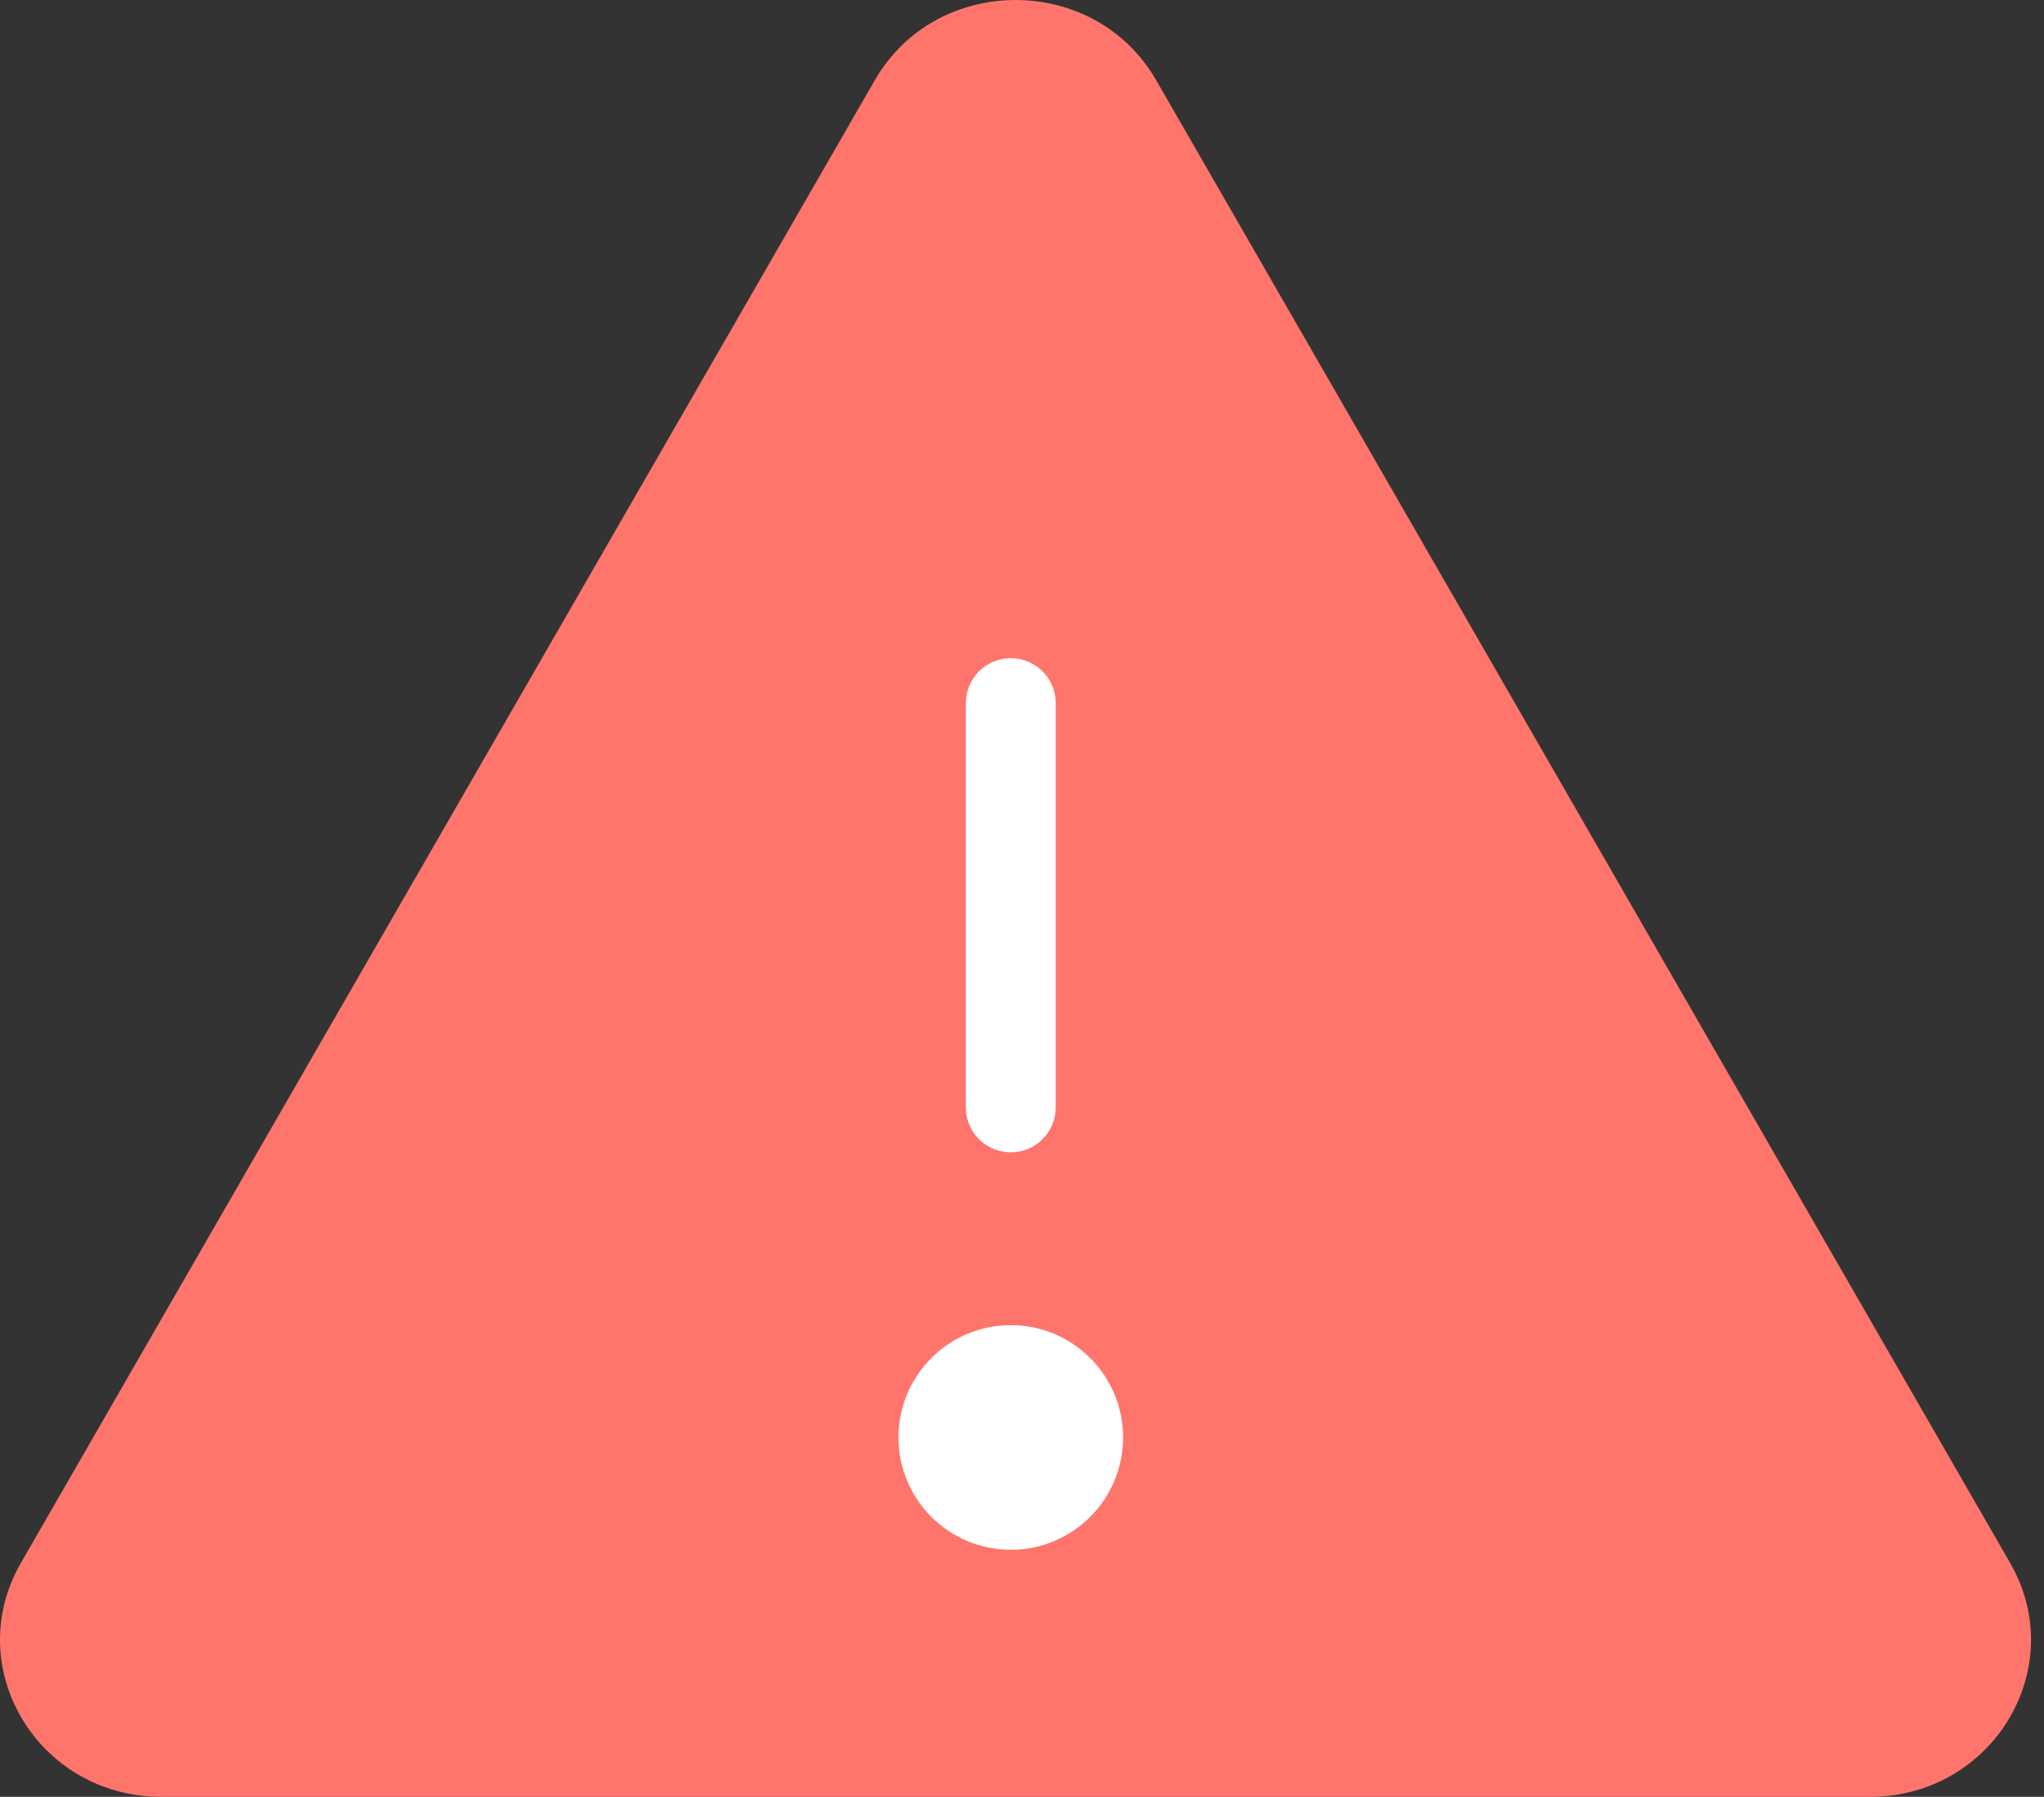 <svg width="91" height="80" viewBox="0 0 91 80" fill="none" xmlns="http://www.w3.org/2000/svg">
<rect x="0" y="0" width="91" height="80" fill="#333333" stroke="none"/>
<g id="Group 21802">
<path id="Vector" d="M51.476 3.574L89.502 69.604C92.168 74.257 88.724 80 83.237 80H7.185C1.698 80 -1.745 74.257 0.92 69.604L38.946 3.574C41.685 -1.191 48.737 -1.191 51.476 3.574Z" fill="#FF756C"/>
<path id="Vector_2" d="M45 49.304V31.304" stroke="white" stroke-width="4" stroke-linecap="round" stroke-linejoin="round"/>
<path id="Vector_3" d="M45 69C47.761 69 50 66.761 50 64C50 61.239 47.761 59 45 59C42.239 59 40 61.239 40 64C40 66.761 42.239 69 45 69Z" fill="white"/>
</g>
</svg>
